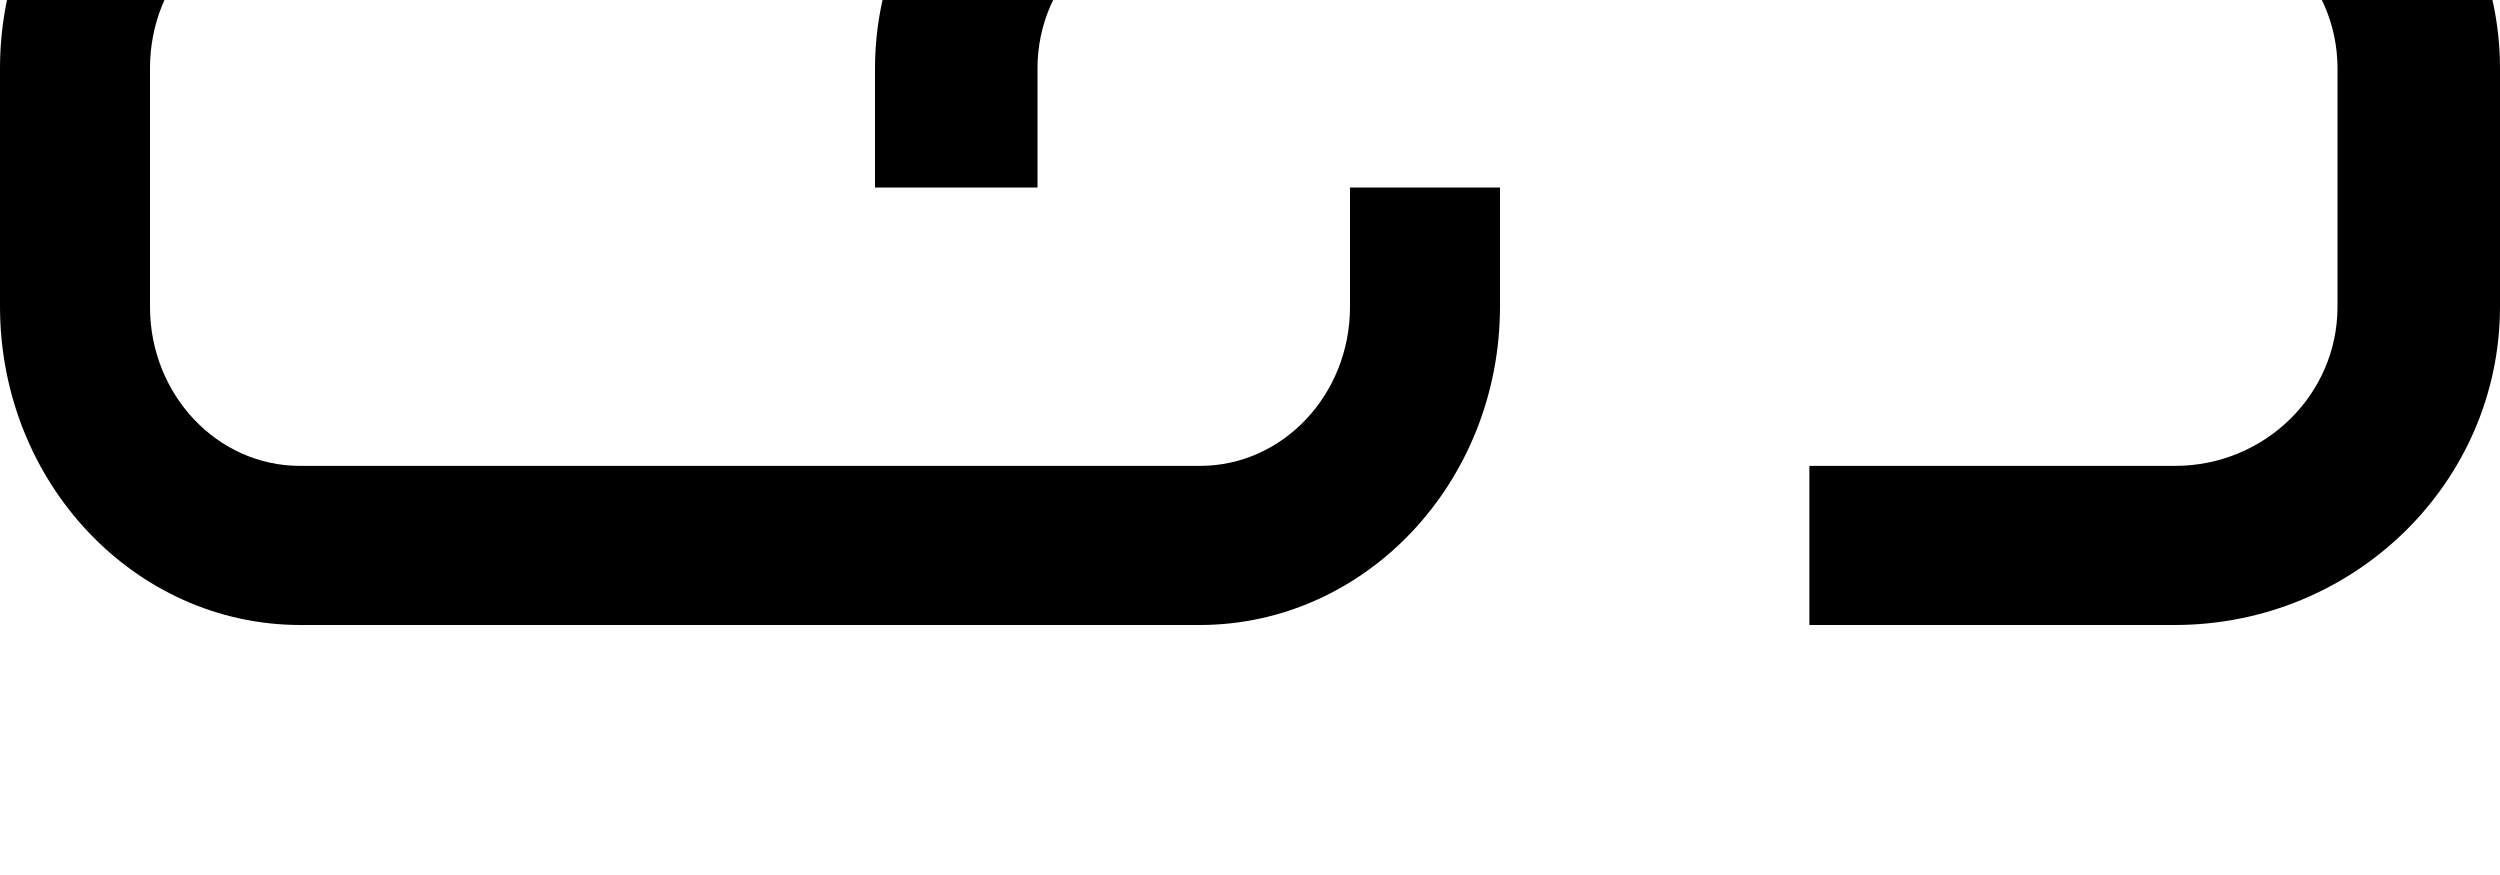 <?xml version="1.0" encoding="UTF-8"?>
<svg width="20px" height="7px" viewBox="0 0 20 7" version="1.1" xmlns="http://www.w3.org/2000/svg" xmlns:xlink="http://www.w3.org/1999/xlink" transform="translate(0, -2)">
    <!-- Generator: Sketch 54.1 (76490) - https://sketchapp.com -->
    <title>Group</title>
    <desc>Created with Sketch.</desc>
    <g id="Symbols" stroke="none" stroke-width="1" fill-rule="evenodd">
        <g id="1.-Navigation-/-Buttons-/-Type-/-Label-/-40px-Med-_-Link" transform="translate(-57, -17)" fill-rule="nonzero">
            <g id="Group" transform="translate(57, 17)">
                <path d="M2.4,7 L9.6,7 C10.925,6.998 11.998,5.86 12,4.455 L12,3.5 L10.8,3.5 L10.8,4.455 C10.8,5.157 10.263,5.727 9.6,5.727 L2.4,5.727 C1.737,5.727 1.2,5.157 1.2,4.455 L1.2,2.545 C1.2,1.843 1.737,1.273 2.4,1.273 L5.1,1.273 L5.1,0 L2.4,0 C1.075,0.002 0.002,1.14 0,2.545 L0,4.455 C0.002,5.86 1.075,6.998 2.4,7 L2.4,7 Z" id="Path"></path>
                <path d="M17.4,5.727 L14.475,5.727 L14.475,7 L17.4,7 C18.835,6.998 19.998,5.86 20,4.455 L20,2.545 C19.998,1.14 18.835,0.002 17.4,0 L9.6,0 C8.165,0.002 7.002,1.14 7,2.545 L7,3.5 L8.3,3.5 L8.3,2.545 C8.3,1.843 8.882,1.273 9.6,1.273 L17.4,1.273 C18.118,1.273 18.7,1.843 18.7,2.545 L18.7,4.455 C18.7,5.157 18.118,5.727 17.4,5.727 Z" id="Path"></path>
            </g>
        </g>
    </g>
</svg>
